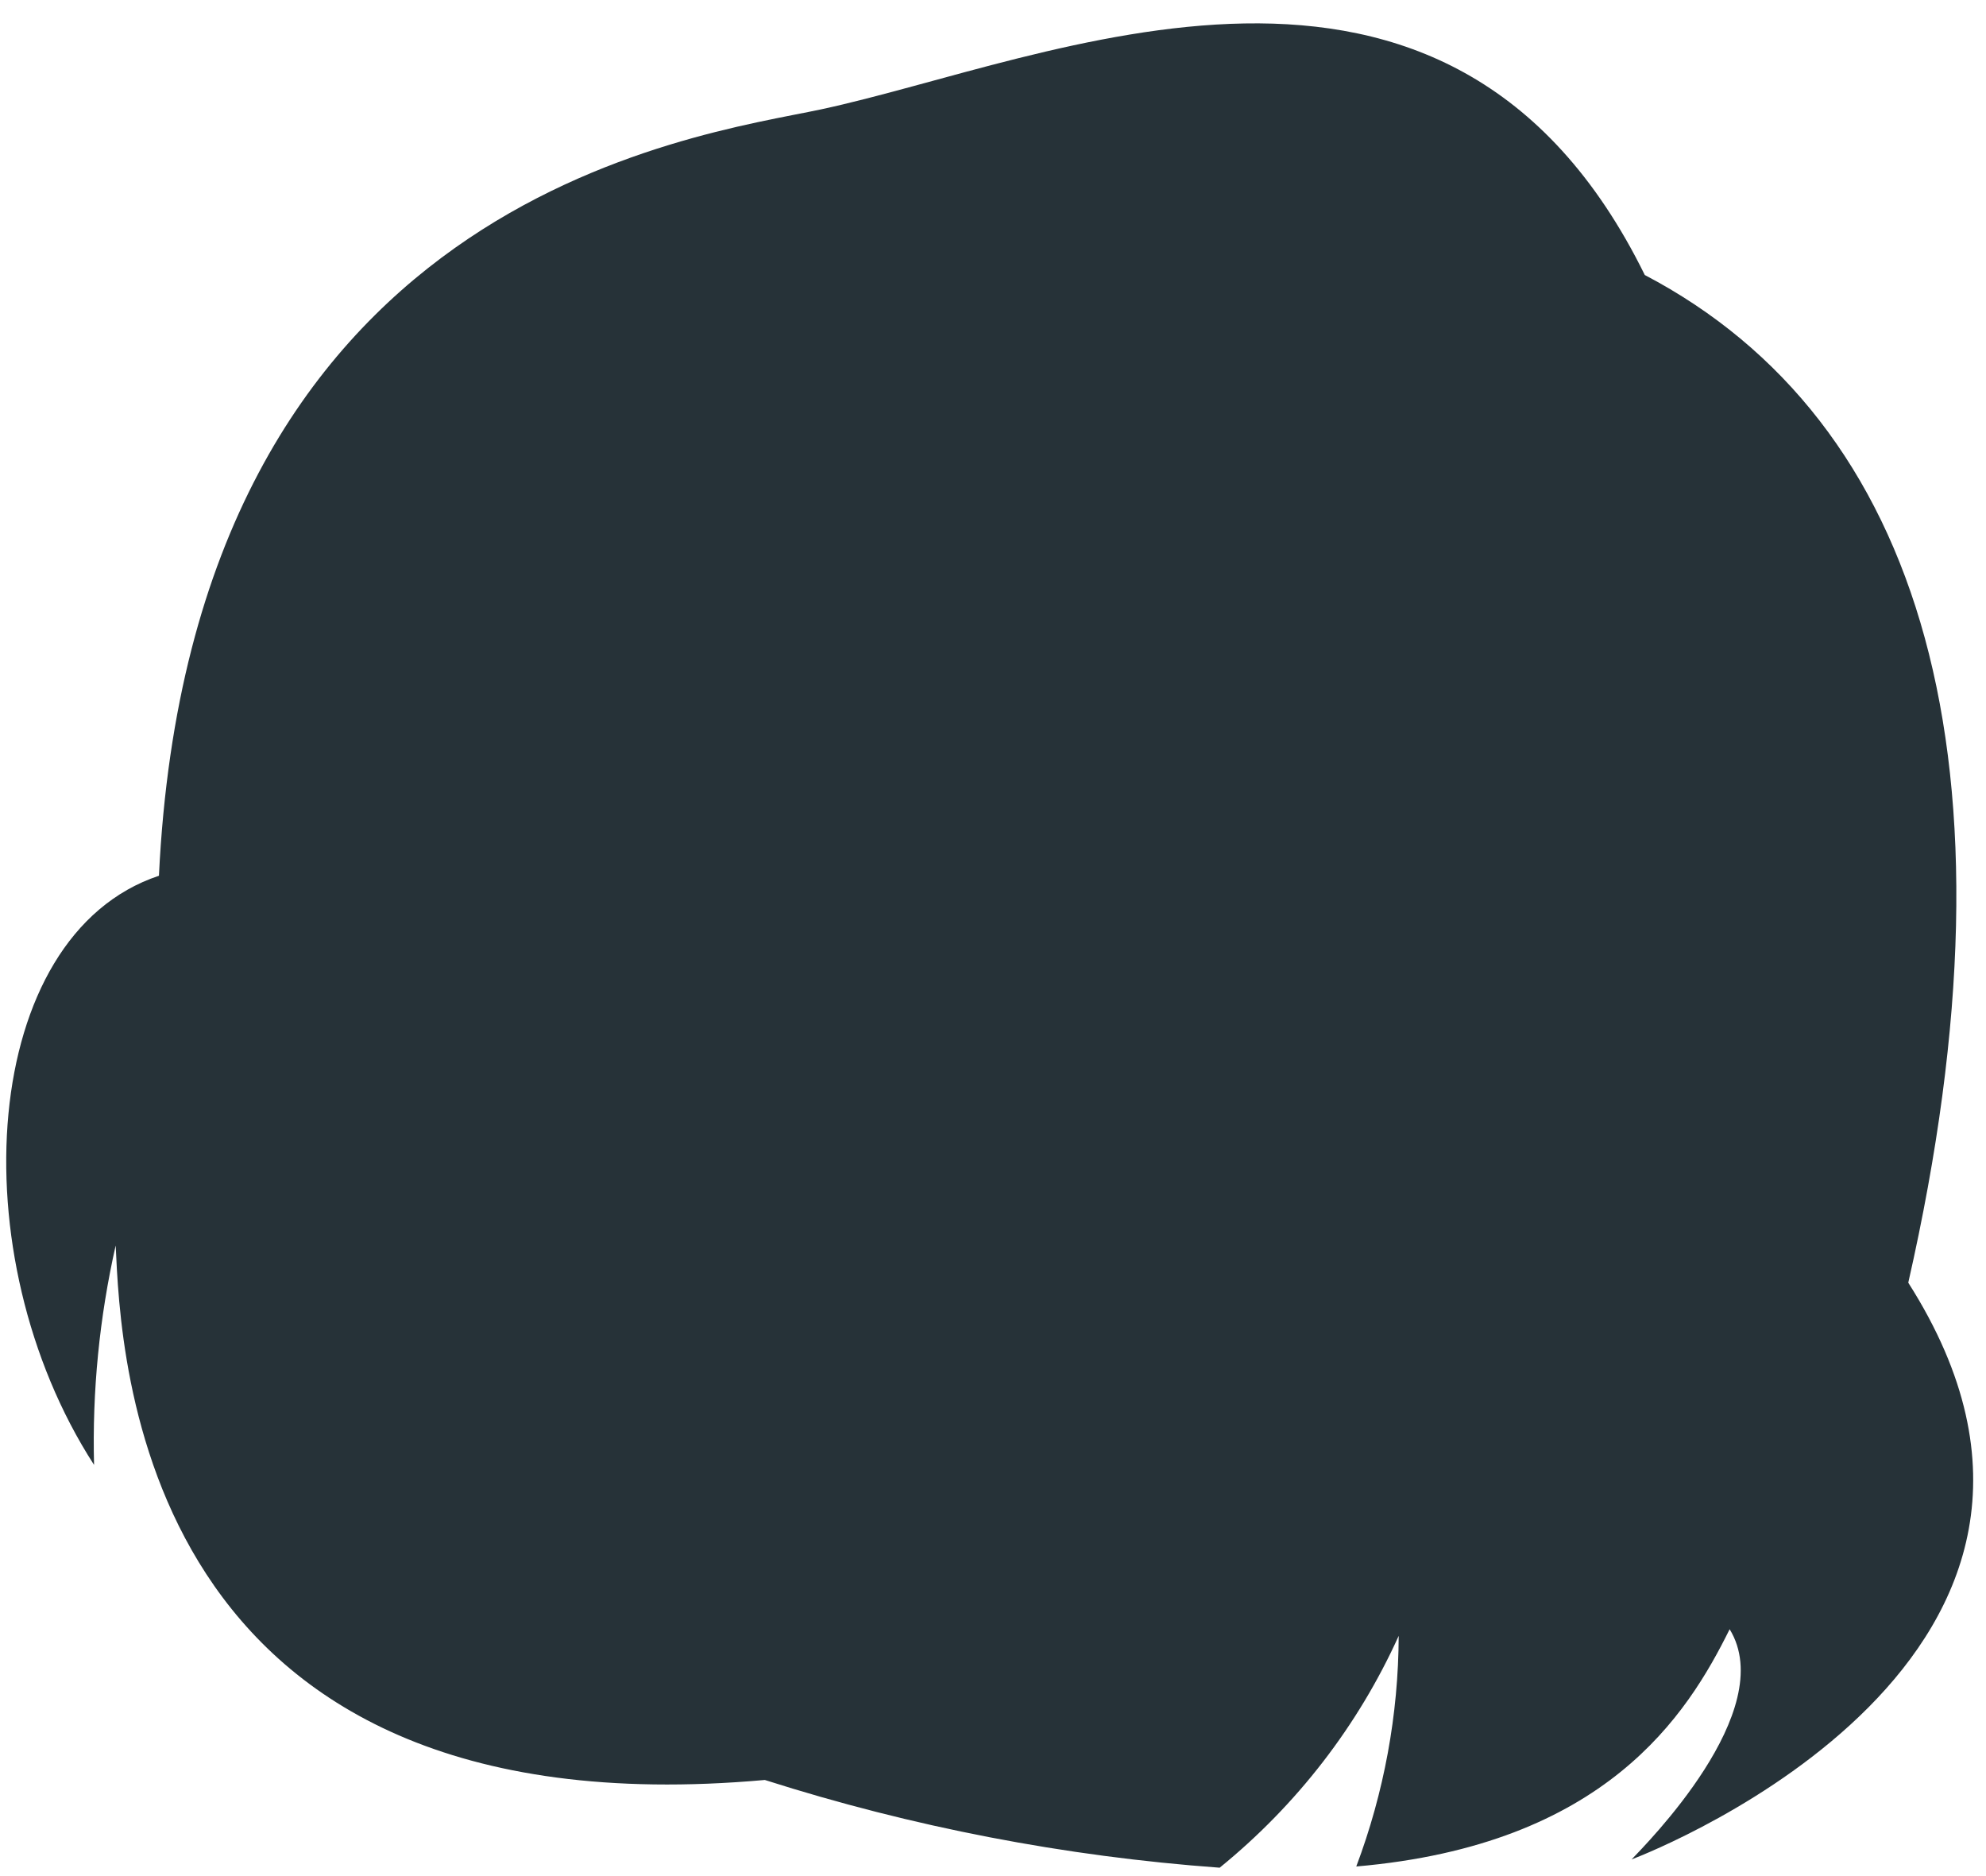 <?xml version="1.0" encoding="UTF-8" standalone="no"?><svg width='36' height='34' viewBox='0 0 36 34' fill='none' xmlns='http://www.w3.org/2000/svg'>
<path d='M29.576 33.698C29.815 33.443 32.261 31.005 31.353 29.526C30.584 31.08 29.107 33.435 24.585 33.826C25.089 32.487 25.349 31.073 25.354 29.646C24.619 31.273 23.508 32.711 22.109 33.848C19.305 33.644 16.537 33.11 13.864 32.258C2.466 33.278 2.189 24.522 2.097 22.571C1.802 23.876 1.67 25.212 1.705 26.548C-0.756 22.736 -0.364 16.951 2.881 15.871C3.474 3.566 12.587 2.471 14.879 1.983C19.017 1.097 26.239 -2.286 29.815 4.984C34.837 7.618 36.737 13.808 34.591 23.246C38.898 30.007 30.03 33.526 29.576 33.698Z' fill='#263238'/>
</svg>
